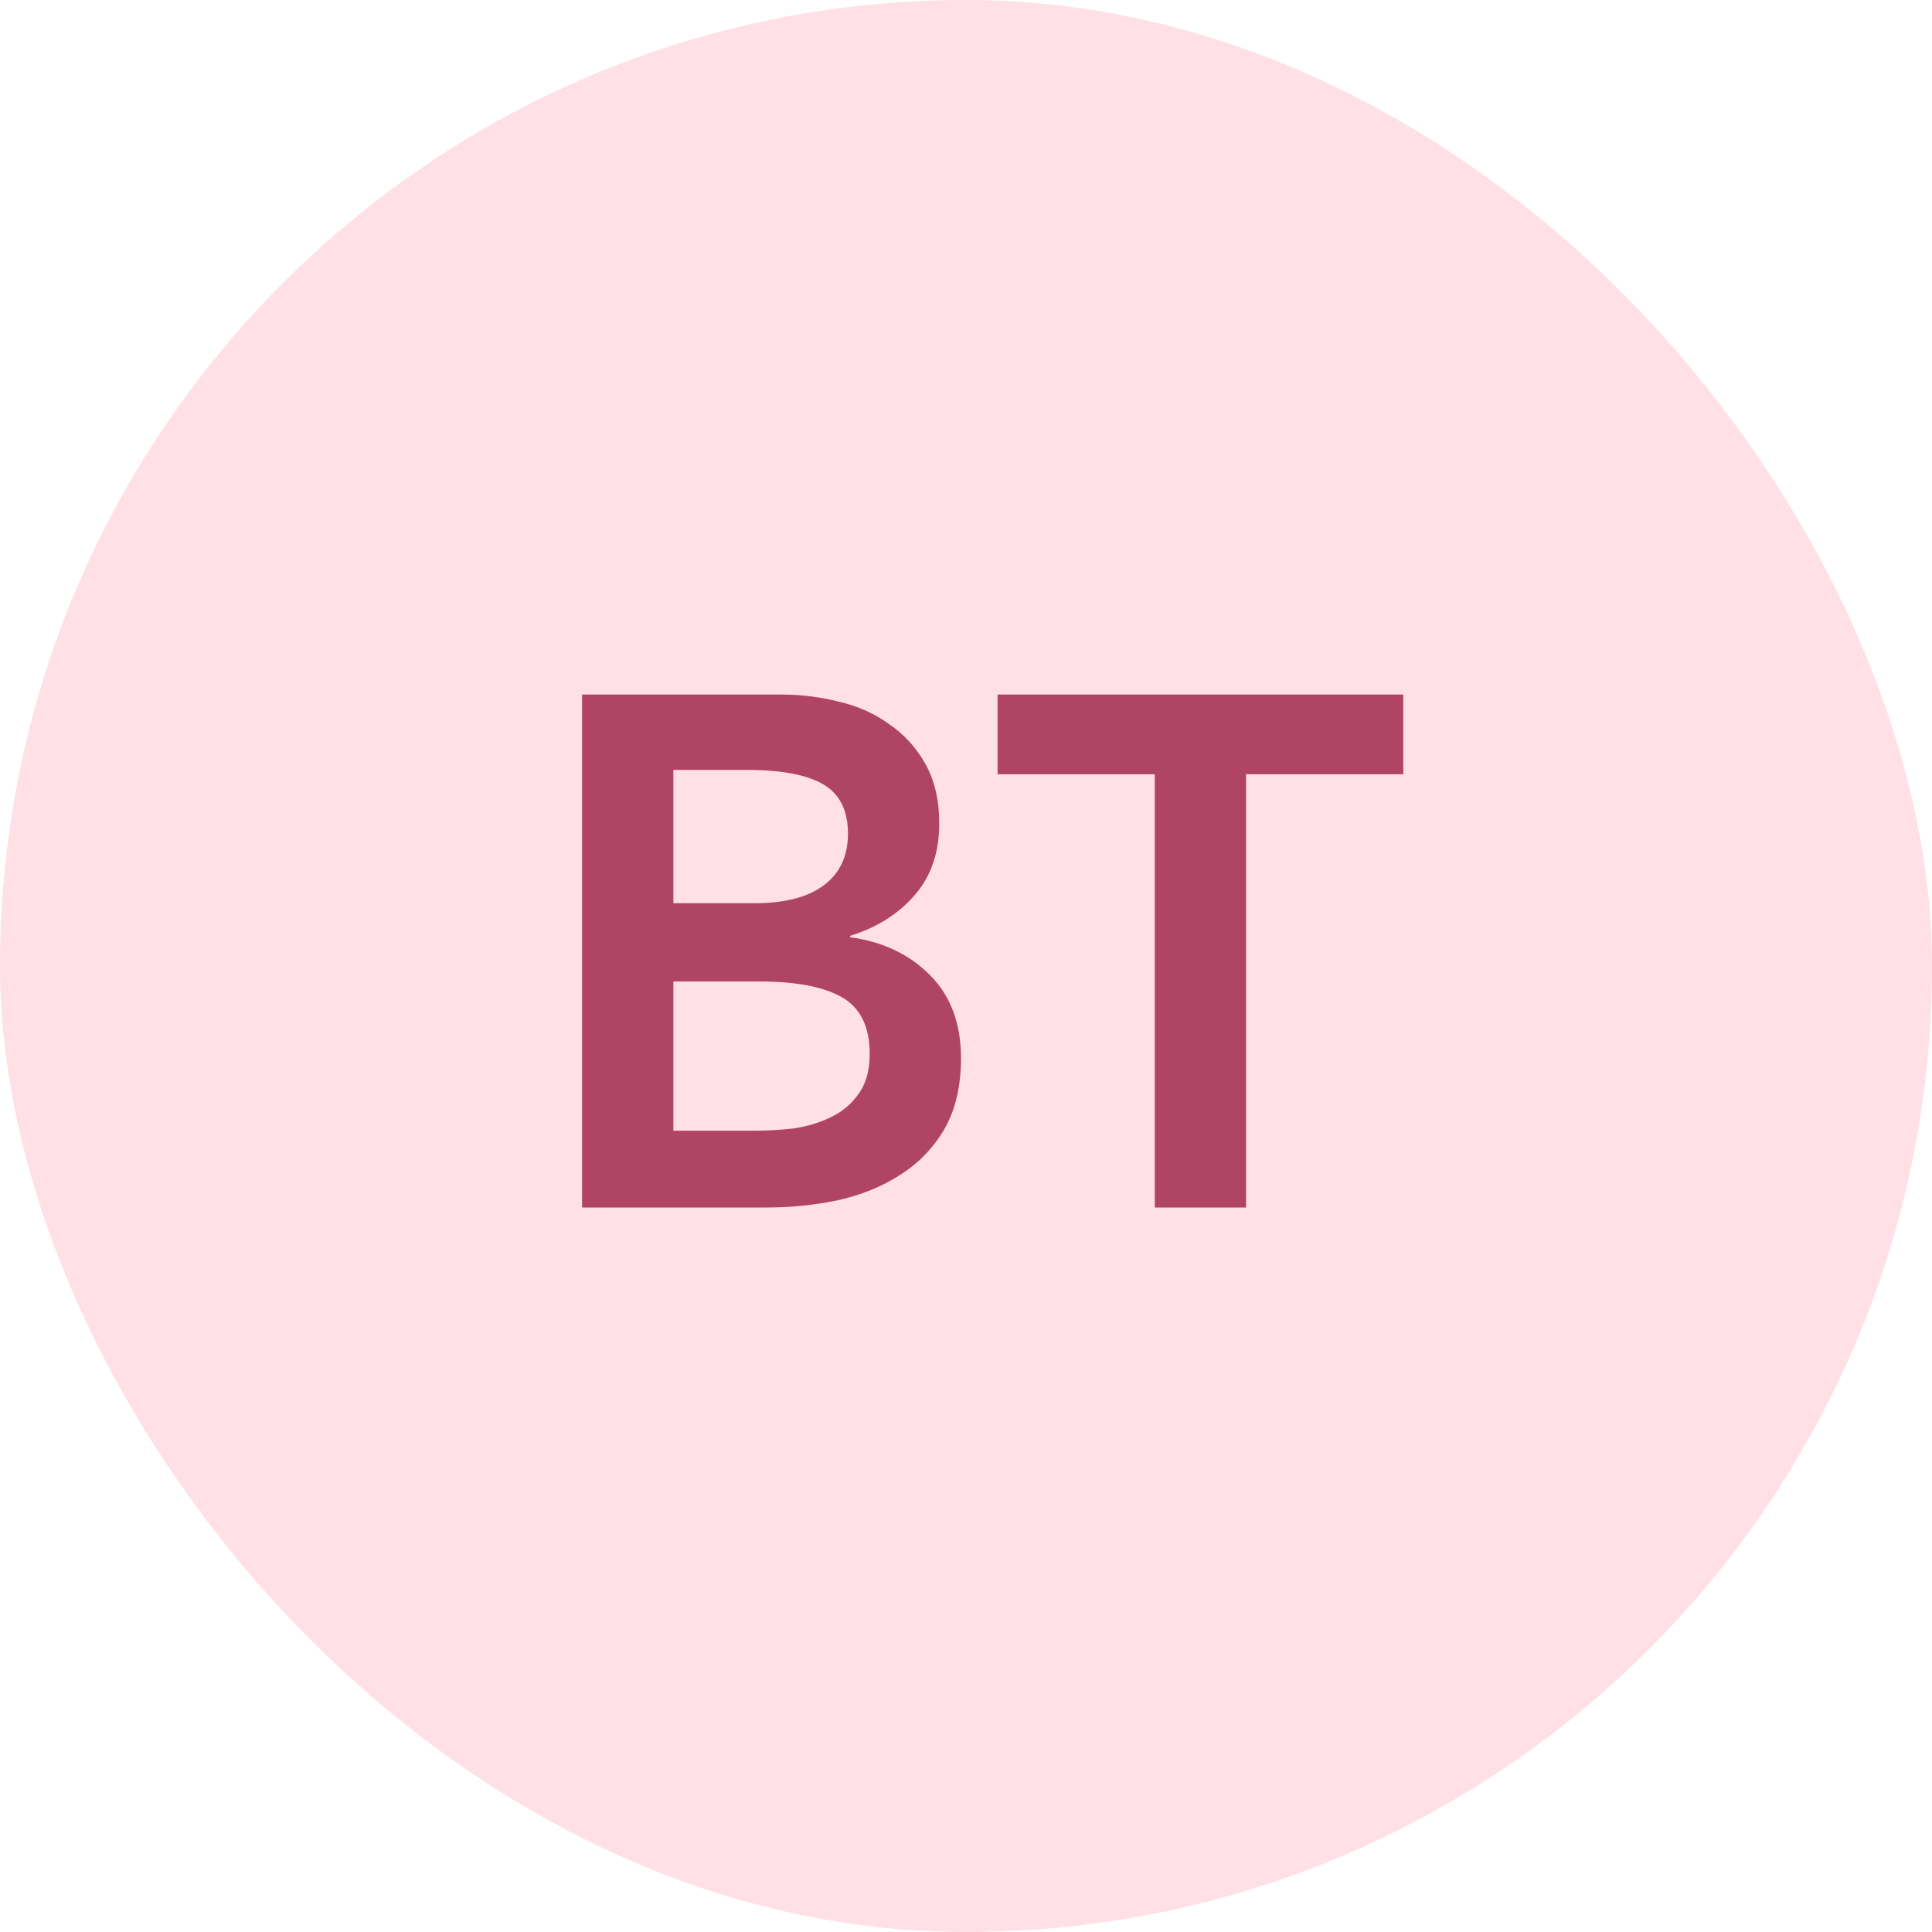 <svg width="32" height="32" viewBox="0 0 32 32" fill="none" xmlns="http://www.w3.org/2000/svg">
<rect width="32" height="32" rx="16" fill="#FFE0E6"/>
<path d="M9.641 11.504H12.953C13.273 11.504 13.589 11.544 13.901 11.624C14.213 11.696 14.489 11.82 14.729 11.996C14.977 12.164 15.177 12.384 15.329 12.656C15.481 12.928 15.557 13.256 15.557 13.64C15.557 14.12 15.421 14.516 15.149 14.828C14.877 15.14 14.521 15.364 14.081 15.5V15.524C14.617 15.596 15.057 15.804 15.401 16.148C15.745 16.492 15.917 16.952 15.917 17.528C15.917 17.992 15.825 18.384 15.641 18.704C15.457 19.016 15.213 19.268 14.909 19.46C14.613 19.652 14.269 19.792 13.877 19.88C13.493 19.96 13.101 20 12.701 20H9.641V11.504ZM11.153 14.96H12.497C13.001 14.96 13.385 14.86 13.649 14.66C13.913 14.46 14.045 14.176 14.045 13.808C14.045 13.424 13.909 13.152 13.637 12.992C13.365 12.832 12.941 12.752 12.365 12.752H11.153V14.96ZM11.153 18.728H12.509C12.701 18.728 12.909 18.716 13.133 18.692C13.357 18.66 13.561 18.6 13.745 18.512C13.937 18.424 14.093 18.296 14.213 18.128C14.341 17.96 14.405 17.736 14.405 17.456C14.405 17.008 14.253 16.696 13.949 16.52C13.645 16.344 13.185 16.256 12.569 16.256H11.153V18.728ZM19.127 12.824H16.523V11.504H23.243V12.824H20.639V20H19.127V12.824Z" fill="#B04464"/>
</svg>
